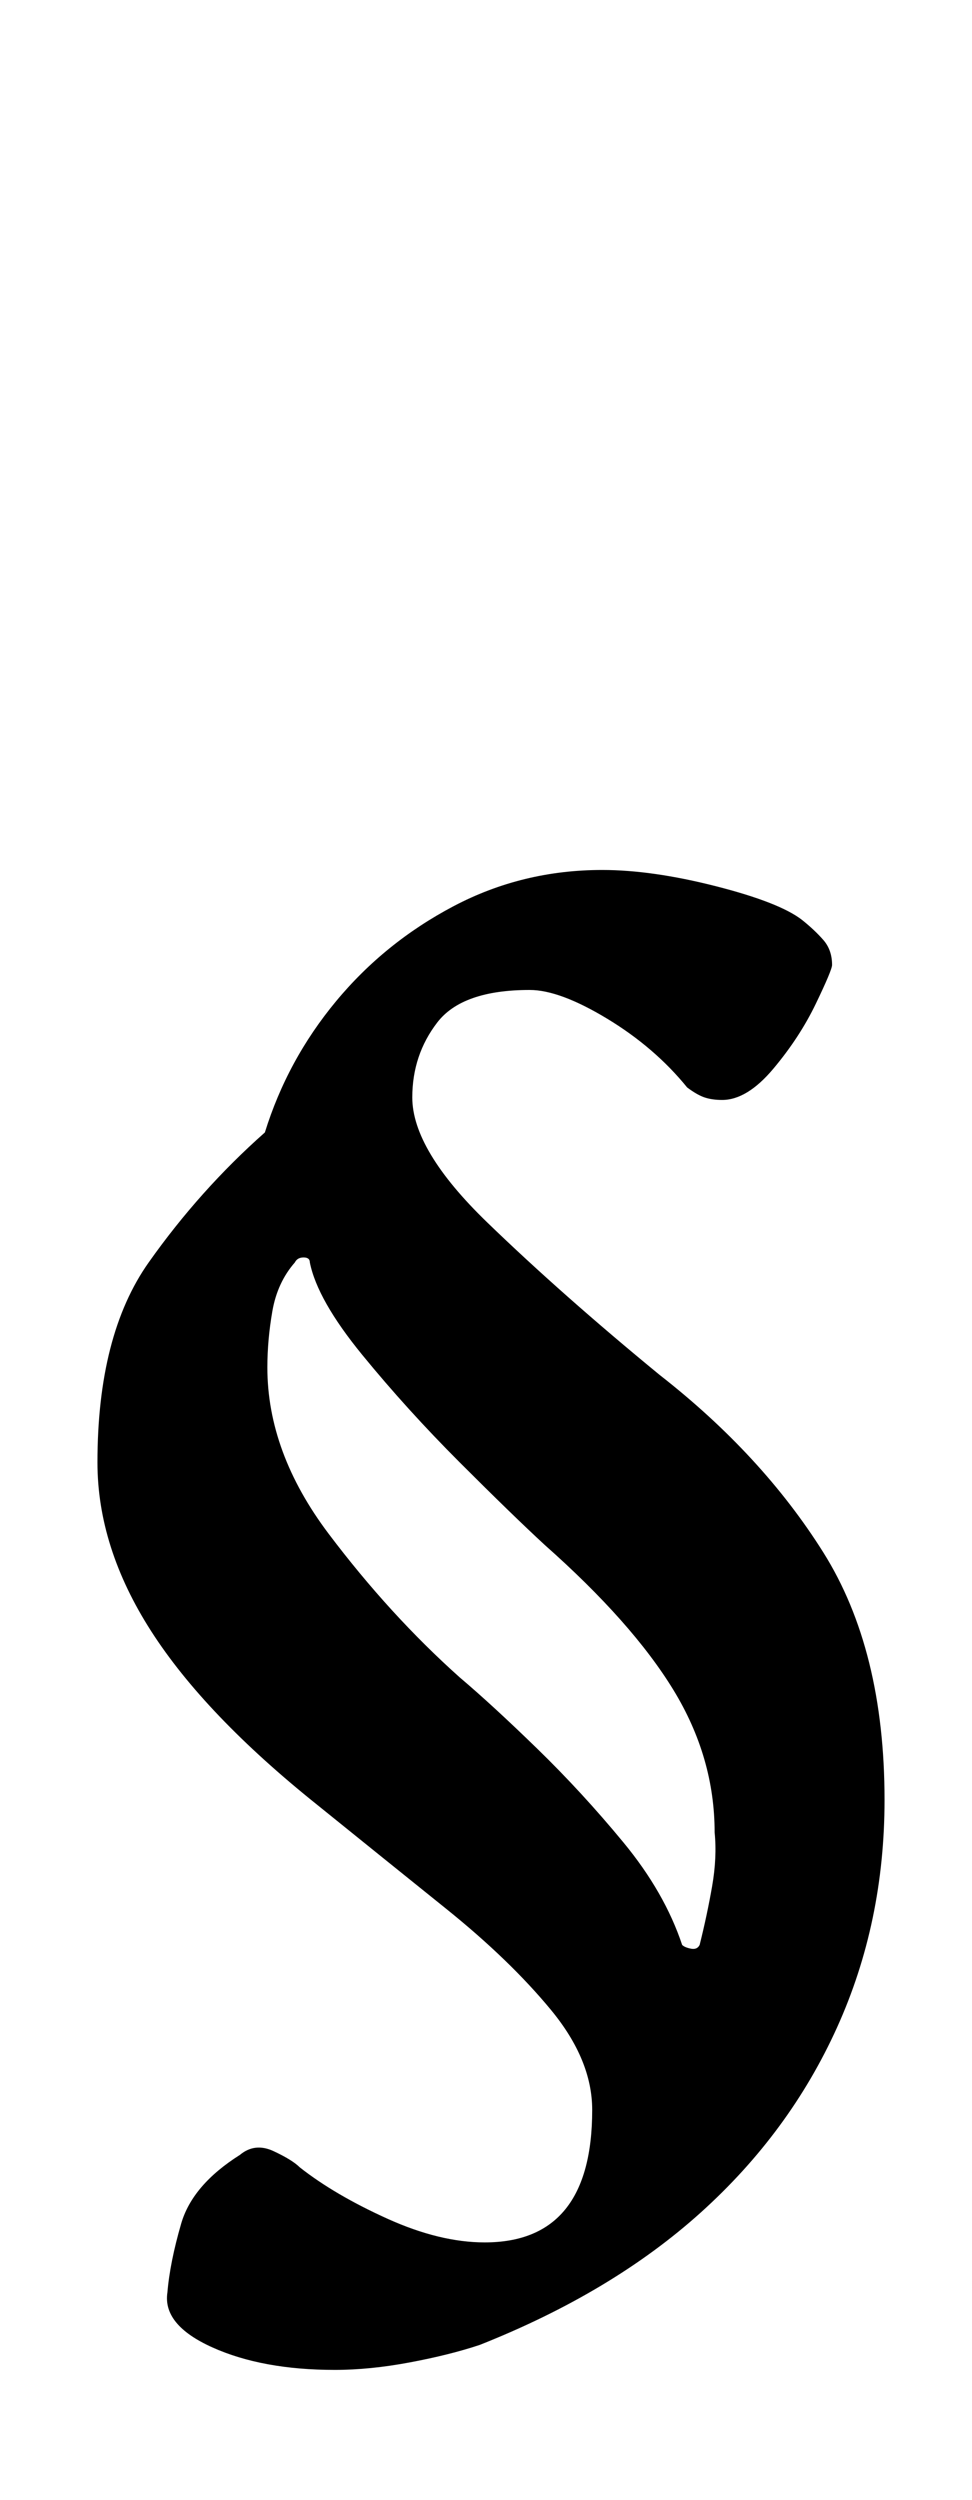 <?xml version="1.0" standalone="no"?>
<!DOCTYPE svg PUBLIC "-//W3C//DTD SVG 1.1//EN" "http://www.w3.org/Graphics/SVG/1.1/DTD/svg11.dtd" >
<svg xmlns="http://www.w3.org/2000/svg" xmlns:xlink="http://www.w3.org/1999/xlink" version="1.1" viewBox="-10 0 389 1000">
  <g transform="matrix(1 0 0 -1 0 800)">
   <path fill="currentColor"
d="M124 -148q-29 0 -49 9t-18 22q1 12 5.5 27.5t23.5 27.5q6 5 13.5 1.5t10.5 -6.5q14 -11 35 -20.5t39 -9.5q43 0 43 53q0 20 -16.5 40t-42 40.5t-51.5 41.5q-45 36 -66.5 69.5t-21.5 67.5q0 51 20.5 80t46.5 52q9 29 28.5 52.5t47 38t59.5 14.5q20 0 45.5 -6.5t34.5 -13.5
q5 -4 8.5 -8t3.5 -10q0 -2 -6.5 -15.5t-17 -26t-20.5 -12.5q-4 0 -7 1t-7 4q-13 16 -32 27.5t-31 11.5q-27 0 -37 -13t-10 -30q0 -21 30 -50t69 -61q41 -32 65.5 -71t24.5 -99q0 -49 -19 -91t-54.5 -74t-88.5 -53q-12 -4 -28 -7t-30 -3zM263 22q1 -1 3.5 -1.5t3.5 1.5
q3 12 5 23.5t1 21.5q0 30 -16.5 57t-51.5 58q-13 12 -34 33t-39 43t-21 37q0 2 -2.5 2t-3.5 -2q-7 -8 -9 -19.5t-2 -22.5q0 -34 24.5 -66.5t52.5 -57.5q13 -11 31 -28.5t34.5 -37.5t23.5 -41z" />
  </g>

</svg>
